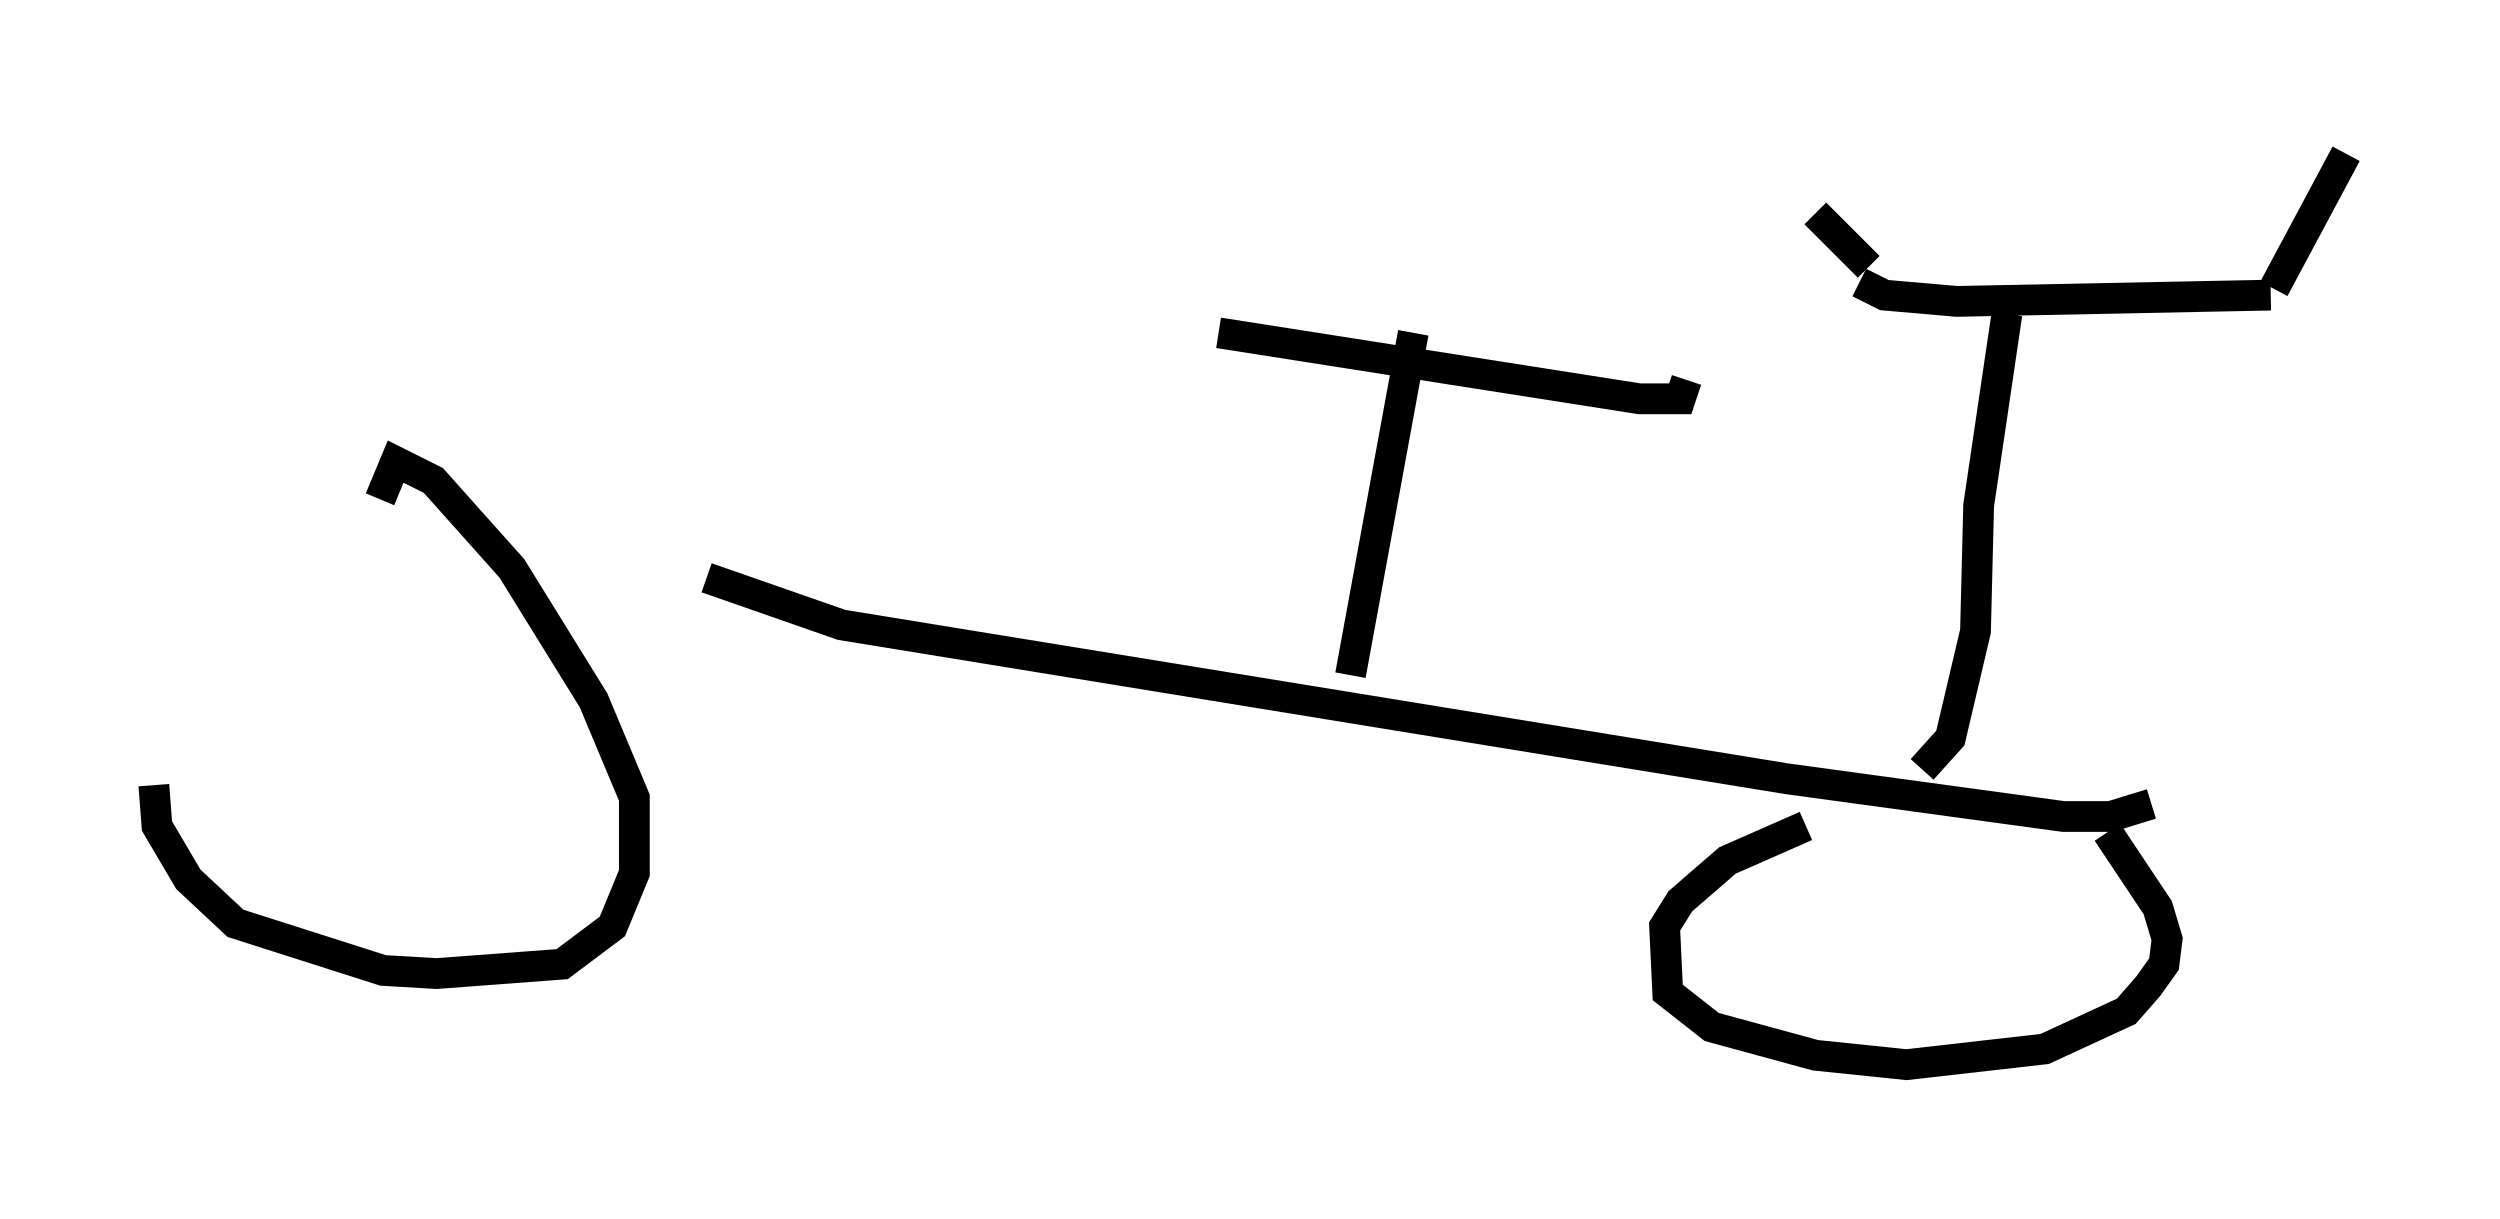 <?xml version="1.0" encoding="utf-8" ?>
<svg baseProfile="full" height="39.604" version="1.1" width="81.255" xmlns="http://www.w3.org/2000/svg" xmlns:ev="http://www.w3.org/2001/xml-events" xmlns:xlink="http://www.w3.org/1999/xlink"><defs /><rect fill="white" height="39.604" width="81.255" x="0" y="0" /><path d="M5.715, 23.069 m-0.715, 2.45 l0.102, 1.327 1.021, 1.735 l1.531, 1.429 4.798, 1.531 l1.735, 0.102 4.083, -0.306 l1.633, -1.225 0.715, -1.735 l0.0, -2.45 -1.327, -3.165 l-2.654, -4.288 -2.552, -2.858 l-1.225, -0.613 -0.51, 1.225 m46.346, 10.617 l-2.552, 1.123 -1.531, 1.327 l-0.51, 0.817 0.102, 2.144 l1.429, 1.123 3.369, 0.919 l2.96, 0.306 4.492, -0.51 l2.654, -1.225 0.715, -0.817 l0.51, -0.715 0.102, -0.817 l-0.306, -1.021 -1.633, -2.45 m-45.53, -8.269 l4.39, 1.531 30.727, 5.002 l8.983, 1.225 1.531, 0.0 l1.327, -0.408 m-26.032, -4.185 l2.042, -11.127 m-6.329, 0.0 l13.679, 2.144 1.327, 0.0 l0.204, -0.613 m7.656, 12.658 l0.919, -1.021 0.817, -3.471 l0.102, -4.083 0.919, -6.227 m-4.798, -1.021 l0.817, 0.408 2.348, 0.204 l10.208, -0.204 m0.102, -0.204 l2.348, -4.39 m-15.517, 3.675 l-1.735, -1.735 " fill="none" stroke="black" stroke-width="1" /></svg>